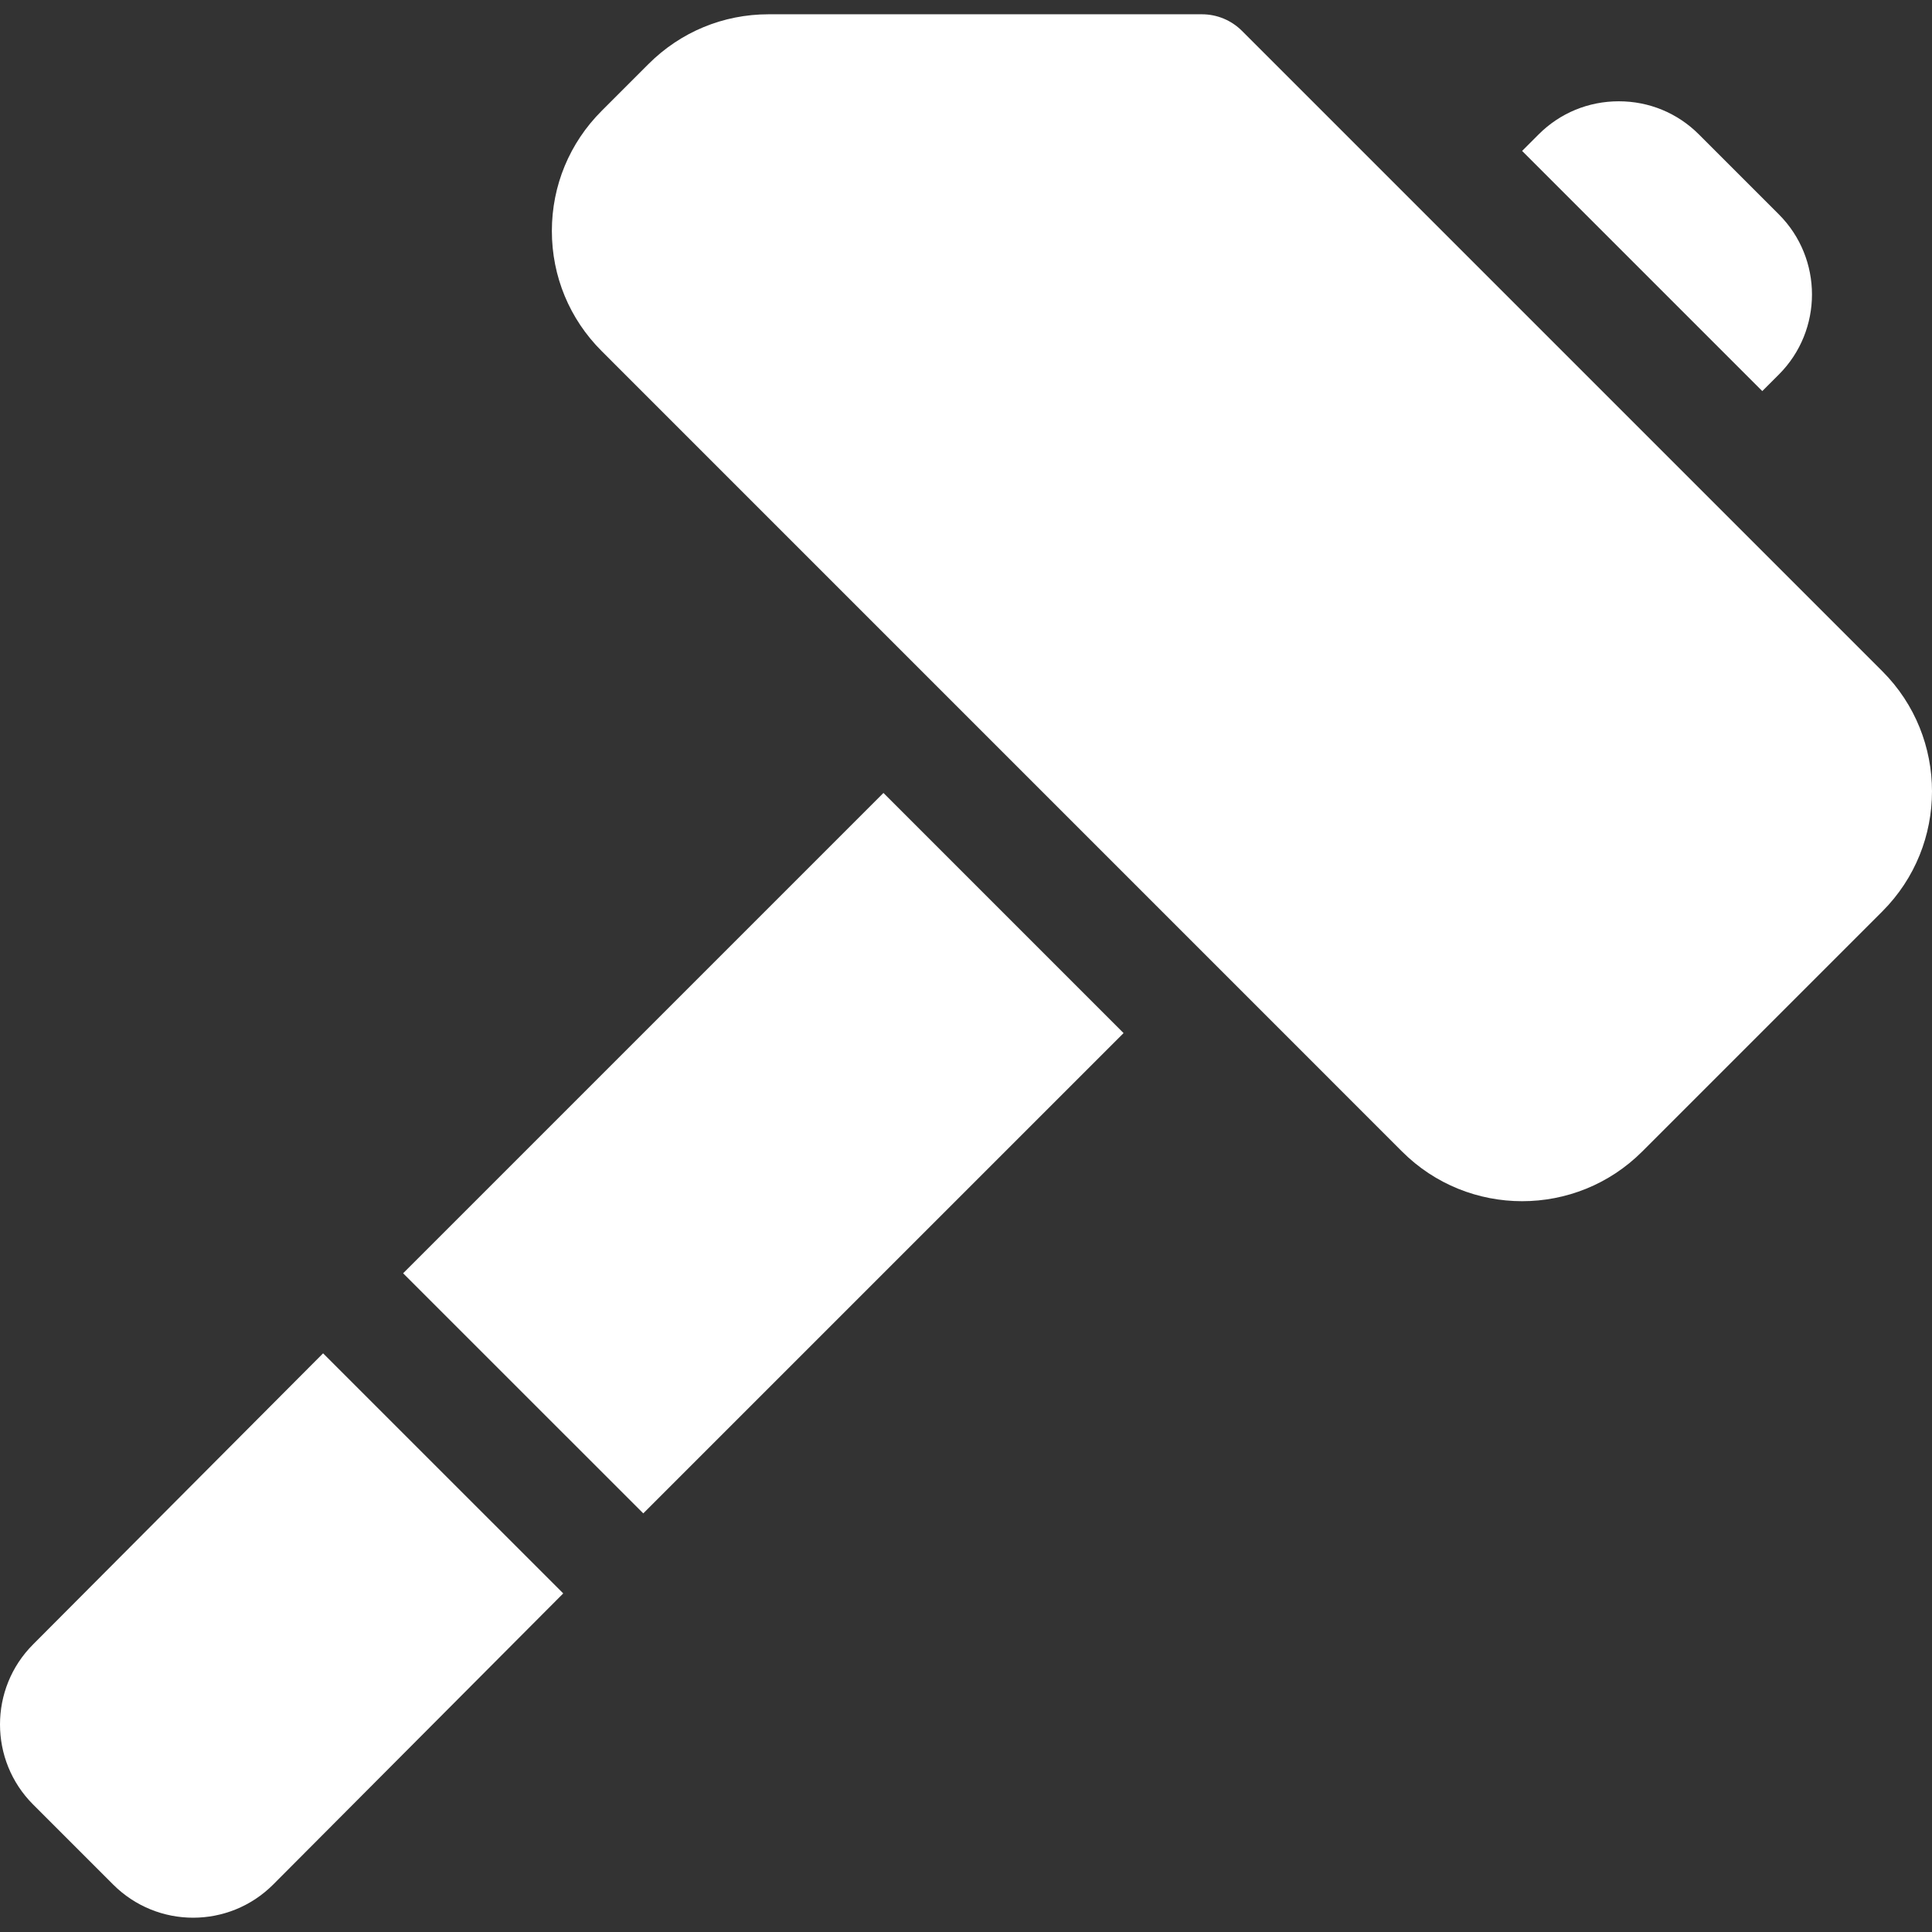 <?xml version="1.0"?>
<svg xmlns="http://www.w3.org/2000/svg" xmlns:xlink="http://www.w3.org/1999/xlink" version="1.1" id="Capa_1" x="0px" y="0px" viewBox="0 0 512 512" style="enable-background:new 0 0 512 512;" xml:space="preserve" width="512px" height="512px"><rect x="0" y="0" width="512" height="512" fill="#333333" stroke="none"/><g><g>
	<g>
		<path d="M498.838,177.883L329.136,8.181c-2.813-2.813-6.621-4.395-10.605-4.395H203.672c-12.012,0-23.32,4.688-31.816,13.184    l-12.422,12.422c-8.496,8.496-13.184,19.805-13.184,31.816c0,12.026,4.688,23.335,13.184,31.816l212.124,212.139    c17.549,17.549,46.08,17.565,63.647,0l63.633-63.633C516.387,223.981,516.387,195.431,498.838,177.883z" data-original="#000000" class="active-path" data-old_color="#000000" fill="#FFFFFF"/>
	</g>
</g><g>
	<g>
		<path d="M471.416,56.813l-21.211-21.211c-5.654-5.654-13.183-8.759-21.21-8.759c-8.027,0-15.571,3.105-21.226,8.76l-4.395,4.395    l63.647,63.647l4.395-4.395C483.12,87.546,483.12,68.518,471.416,56.813z" data-original="#000000" class="active-path" data-old_color="#000000" fill="#FFFFFF"/>
	</g>
</g><g>
	<g>
		<polygon points="234.123,210.142 106.832,337.433 170.474,401.061 297.759,273.782   " data-original="#000000" class="active-path" data-old_color="#000000" fill="#FFFFFF"/>
	</g>
</g><g>
	<g>
		<path d="M85.621,358.644L8.767,435.786c-11.689,11.689-11.689,30.732,0,42.422l21.211,21.211c11.732,11.73,30.696,11.724,42.422,0    l76.863-77.147L85.621,358.644z" data-original="#000000" class="active-path" data-old_color="#000000" fill="#FFFFFF"/>
	</g>
</g></g> </svg>
